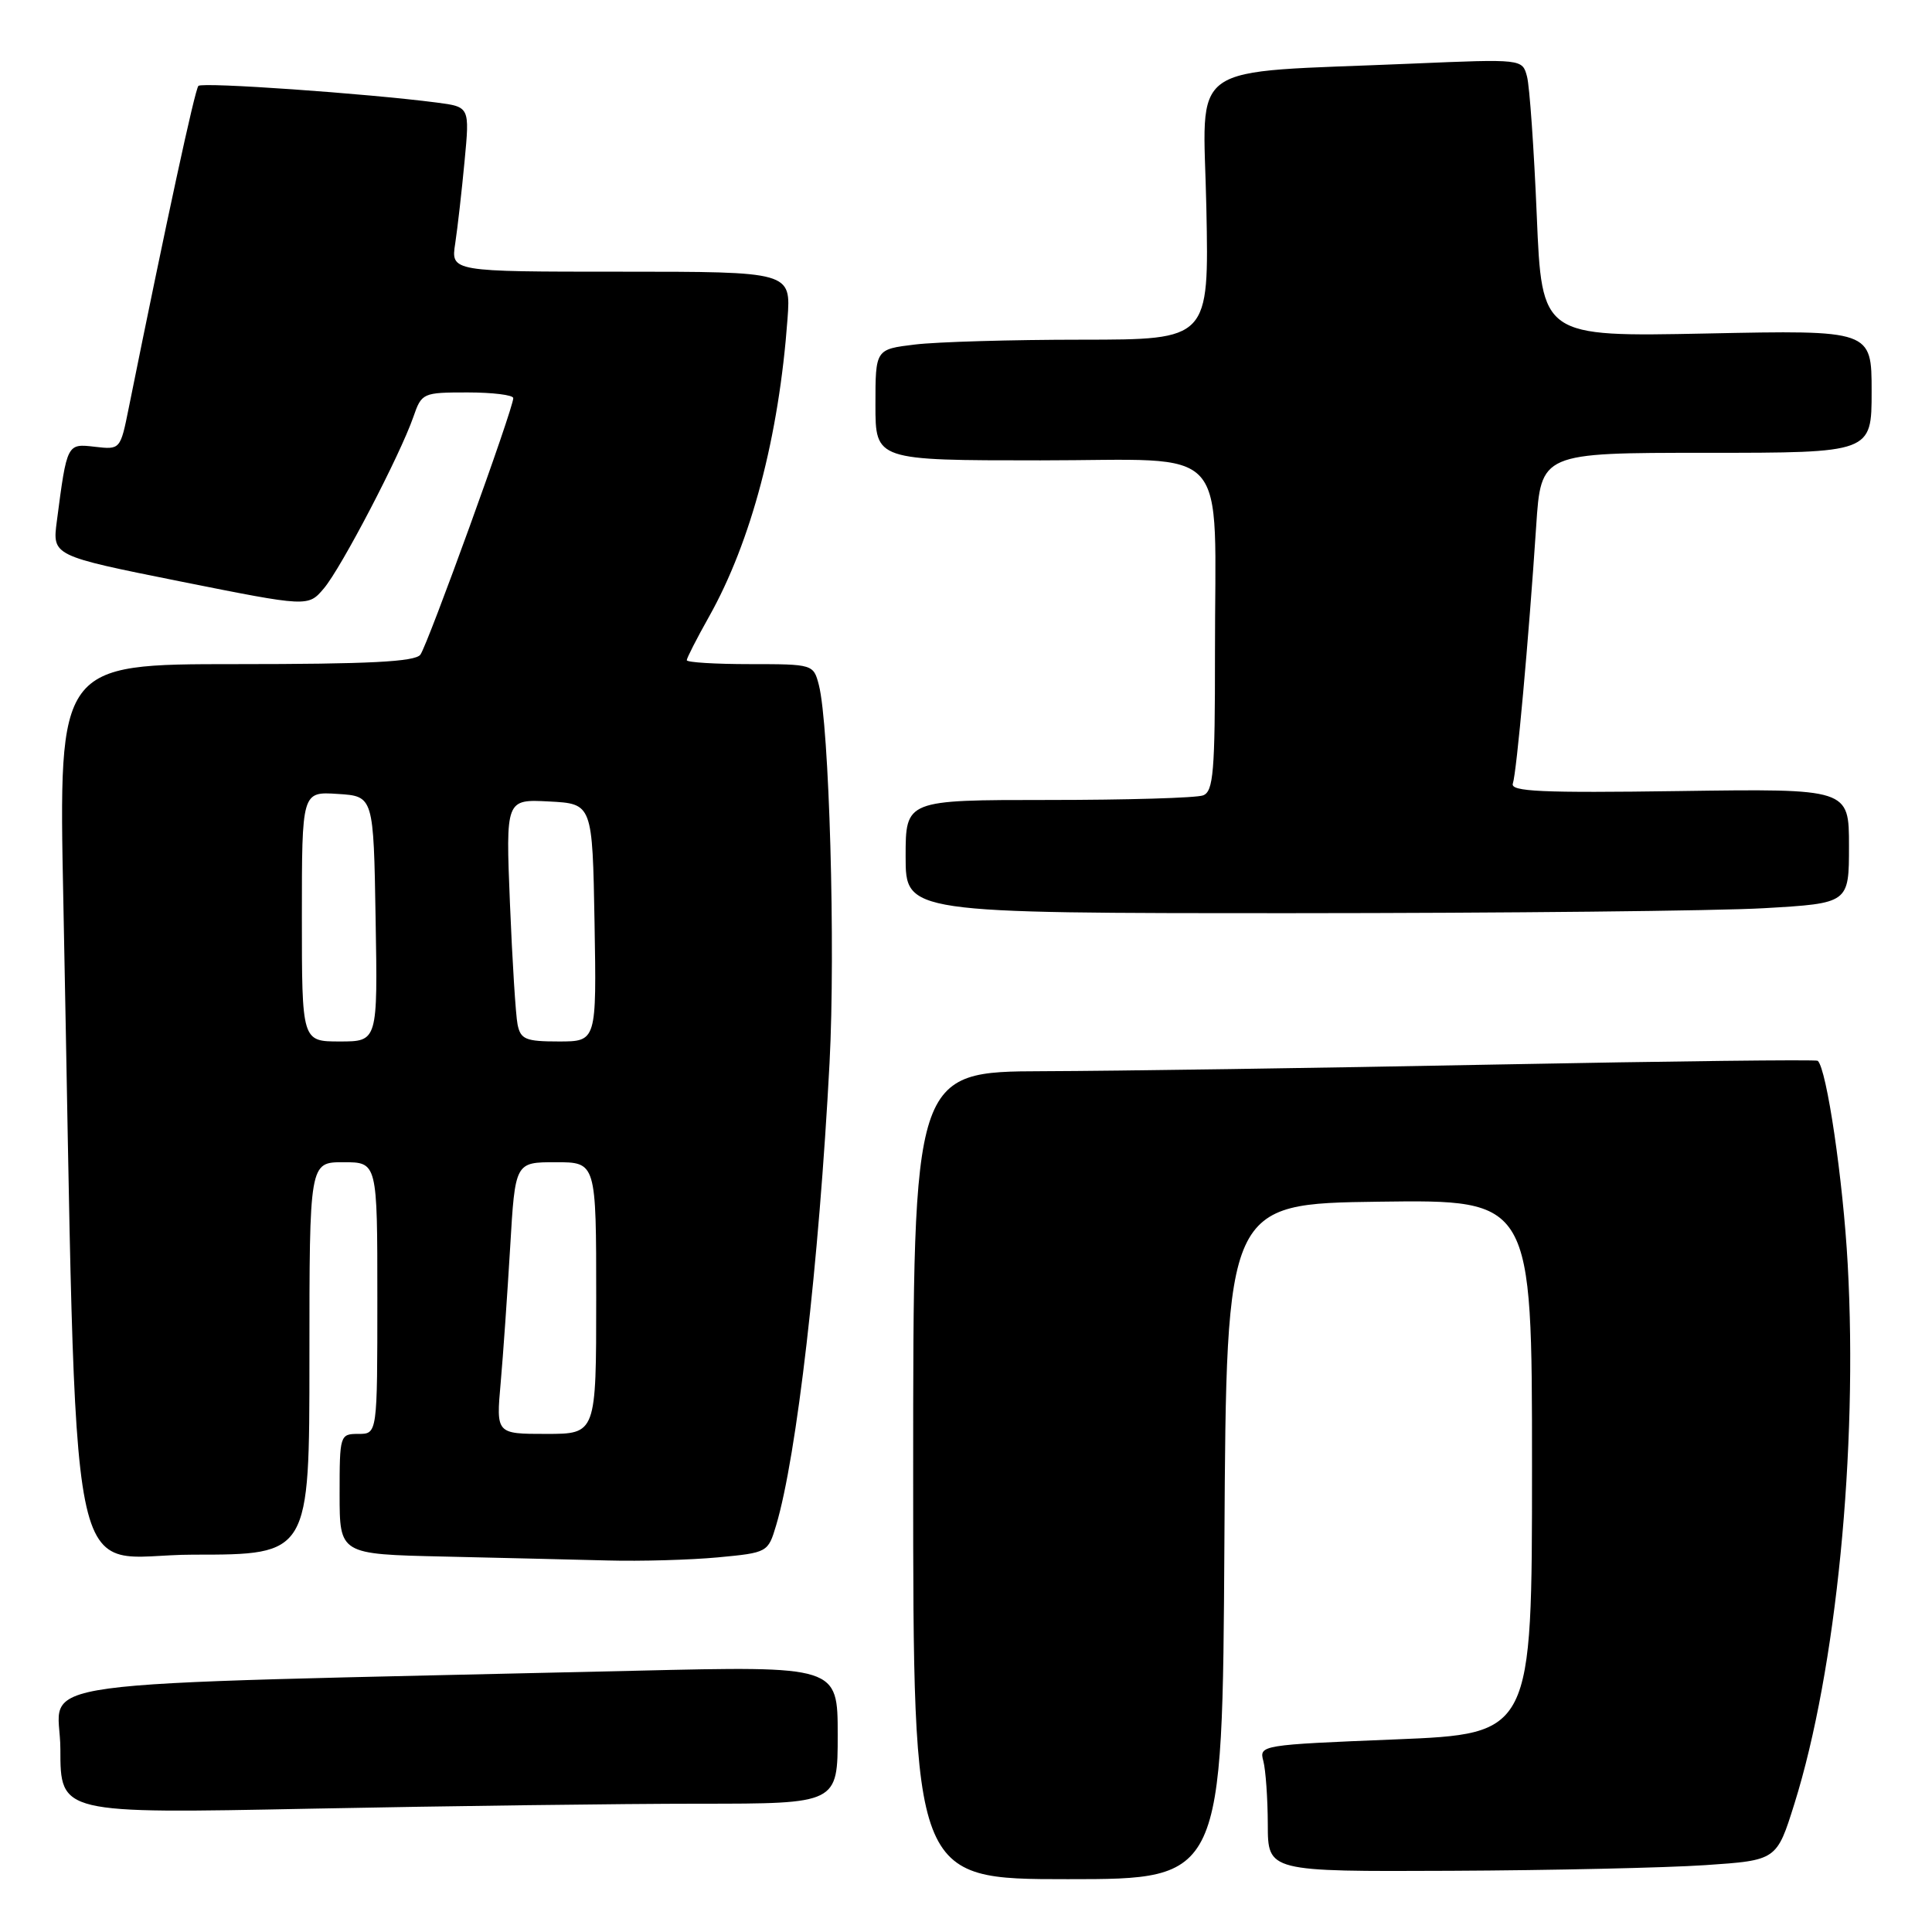 <?xml version="1.0" encoding="UTF-8" standalone="no"?>
<!DOCTYPE svg PUBLIC "-//W3C//DTD SVG 1.1//EN" "http://www.w3.org/Graphics/SVG/1.1/DTD/svg11.dtd" >
<svg xmlns="http://www.w3.org/2000/svg" xmlns:xlink="http://www.w3.org/1999/xlink" version="1.1" viewBox="0 0 256 256">
 <g >
 <path fill="currentColor"
d=" M 162.24 204.25 C 162.50 159.50 162.50 159.50 182.75 159.23 C 203.00 158.96 203.00 158.96 203.00 194.35 C 203.00 229.74 203.00 229.74 184.91 230.48 C 167.06 231.20 166.83 231.24 167.40 233.35 C 167.71 234.53 167.98 238.31 167.99 241.75 C 168.00 248.00 168.00 248.00 192.25 247.89 C 205.59 247.83 220.76 247.49 225.96 247.14 C 235.42 246.50 235.42 246.50 237.77 239.00 C 243.31 221.31 246.19 192.12 244.83 167.50 C 244.22 156.38 242.05 141.63 240.86 140.56 C 240.66 140.38 221.38 140.61 198.00 141.06 C 174.62 141.52 147.74 141.91 138.25 141.94 C 121.00 142.00 121.00 142.00 121.00 195.50 C 121.00 249.00 121.00 249.00 141.49 249.00 C 161.98 249.00 161.98 249.00 162.24 204.25 Z  M 92.66 239.00 C 111.00 239.00 111.00 239.00 111.00 229.88 C 111.00 220.75 111.00 220.75 84.25 221.38 C -0.39 223.37 8.00 222.22 8.00 231.78 C 8.00 240.32 8.00 240.32 41.16 239.66 C 59.40 239.30 82.58 239.00 92.66 239.00 Z  M 95.13 206.36 C 101.71 205.74 101.77 205.70 102.84 202.12 C 105.57 192.99 108.52 167.42 109.92 140.82 C 110.72 125.62 109.88 96.10 108.50 90.75 C 107.79 88.03 107.71 88.00 99.39 88.00 C 94.78 88.00 91.00 87.77 91.00 87.48 C 91.00 87.20 92.32 84.61 93.94 81.73 C 99.55 71.74 103.21 57.84 104.35 42.25 C 104.81 36.00 104.81 36.00 82.28 36.00 C 59.74 36.00 59.74 36.00 60.32 32.25 C 60.63 30.19 61.19 25.27 61.56 21.33 C 62.24 14.16 62.24 14.16 57.87 13.59 C 48.51 12.38 26.81 10.86 26.29 11.38 C 25.83 11.84 22.04 29.37 17.06 54.05 C 15.95 59.58 15.93 59.59 12.57 59.20 C 8.87 58.77 8.88 58.73 7.53 69.07 C 6.93 73.64 6.93 73.64 23.88 77.04 C 40.83 80.43 40.83 80.43 42.92 77.96 C 45.23 75.23 53.00 60.33 54.77 55.25 C 55.87 52.07 56.02 52.00 61.95 52.00 C 65.28 52.00 68.01 52.34 68.01 52.75 C 68.04 54.09 56.67 85.46 55.70 86.75 C 54.99 87.69 48.89 88.00 31.26 88.00 C 7.76 88.00 7.76 88.00 8.39 119.25 C 10.32 215.65 8.40 206.00 25.62 206.00 C 41.00 206.00 41.00 206.00 41.00 180.00 C 41.00 154.00 41.00 154.00 45.50 154.00 C 50.00 154.00 50.00 154.00 50.00 172.00 C 50.00 190.00 50.00 190.00 47.50 190.00 C 45.04 190.00 45.00 190.14 45.00 197.97 C 45.00 205.94 45.00 205.94 58.75 206.25 C 66.31 206.42 76.10 206.66 80.50 206.77 C 84.90 206.89 91.48 206.70 95.13 206.36 Z  M 233.75 120.34 C 245.00 119.69 245.00 119.69 245.00 112.10 C 245.00 104.50 245.00 104.50 222.51 104.82 C 204.22 105.08 200.09 104.89 200.46 103.82 C 200.96 102.35 202.56 84.72 203.55 69.75 C 204.19 60.00 204.19 60.00 226.09 60.00 C 248.00 60.00 248.00 60.00 248.00 51.87 C 248.00 43.74 248.00 43.74 226.15 44.19 C 204.30 44.63 204.30 44.63 203.63 28.57 C 203.26 19.73 202.68 11.44 202.34 10.15 C 201.72 7.81 201.72 7.81 187.11 8.43 C 156.59 9.74 159.45 7.73 159.85 27.58 C 160.20 45.00 160.20 45.00 143.35 45.01 C 134.08 45.01 124.14 45.30 121.25 45.65 C 116.00 46.28 116.00 46.28 116.00 53.64 C 116.00 61.00 116.00 61.00 137.87 61.00 C 163.52 61.00 160.97 58.18 160.99 86.64 C 161.00 102.27 160.78 104.87 159.42 105.39 C 158.55 105.73 149.32 106.00 138.92 106.00 C 120.00 106.00 120.00 106.00 120.00 113.50 C 120.00 121.00 120.00 121.00 171.25 121.00 C 199.44 120.99 227.56 120.70 233.75 120.34 Z  M 66.34 183.25 C 66.67 179.54 67.23 171.44 67.60 165.25 C 68.26 154.00 68.26 154.00 73.63 154.00 C 79.00 154.00 79.00 154.00 79.00 172.00 C 79.00 190.00 79.00 190.00 72.37 190.00 C 65.74 190.00 65.74 190.00 66.34 183.25 Z  M 40.00 121.45 C 40.00 104.89 40.00 104.89 44.75 105.20 C 49.50 105.50 49.50 105.50 49.77 121.75 C 50.05 138.00 50.05 138.00 45.02 138.00 C 40.00 138.00 40.00 138.00 40.00 121.45 Z  M 68.58 135.75 C 68.33 134.51 67.88 127.29 67.57 119.70 C 67.01 105.90 67.01 105.90 72.76 106.20 C 78.50 106.50 78.50 106.50 78.78 122.25 C 79.05 138.00 79.05 138.00 74.04 138.00 C 69.65 138.00 68.98 137.72 68.58 135.75 Z "/>
</g>
</svg>